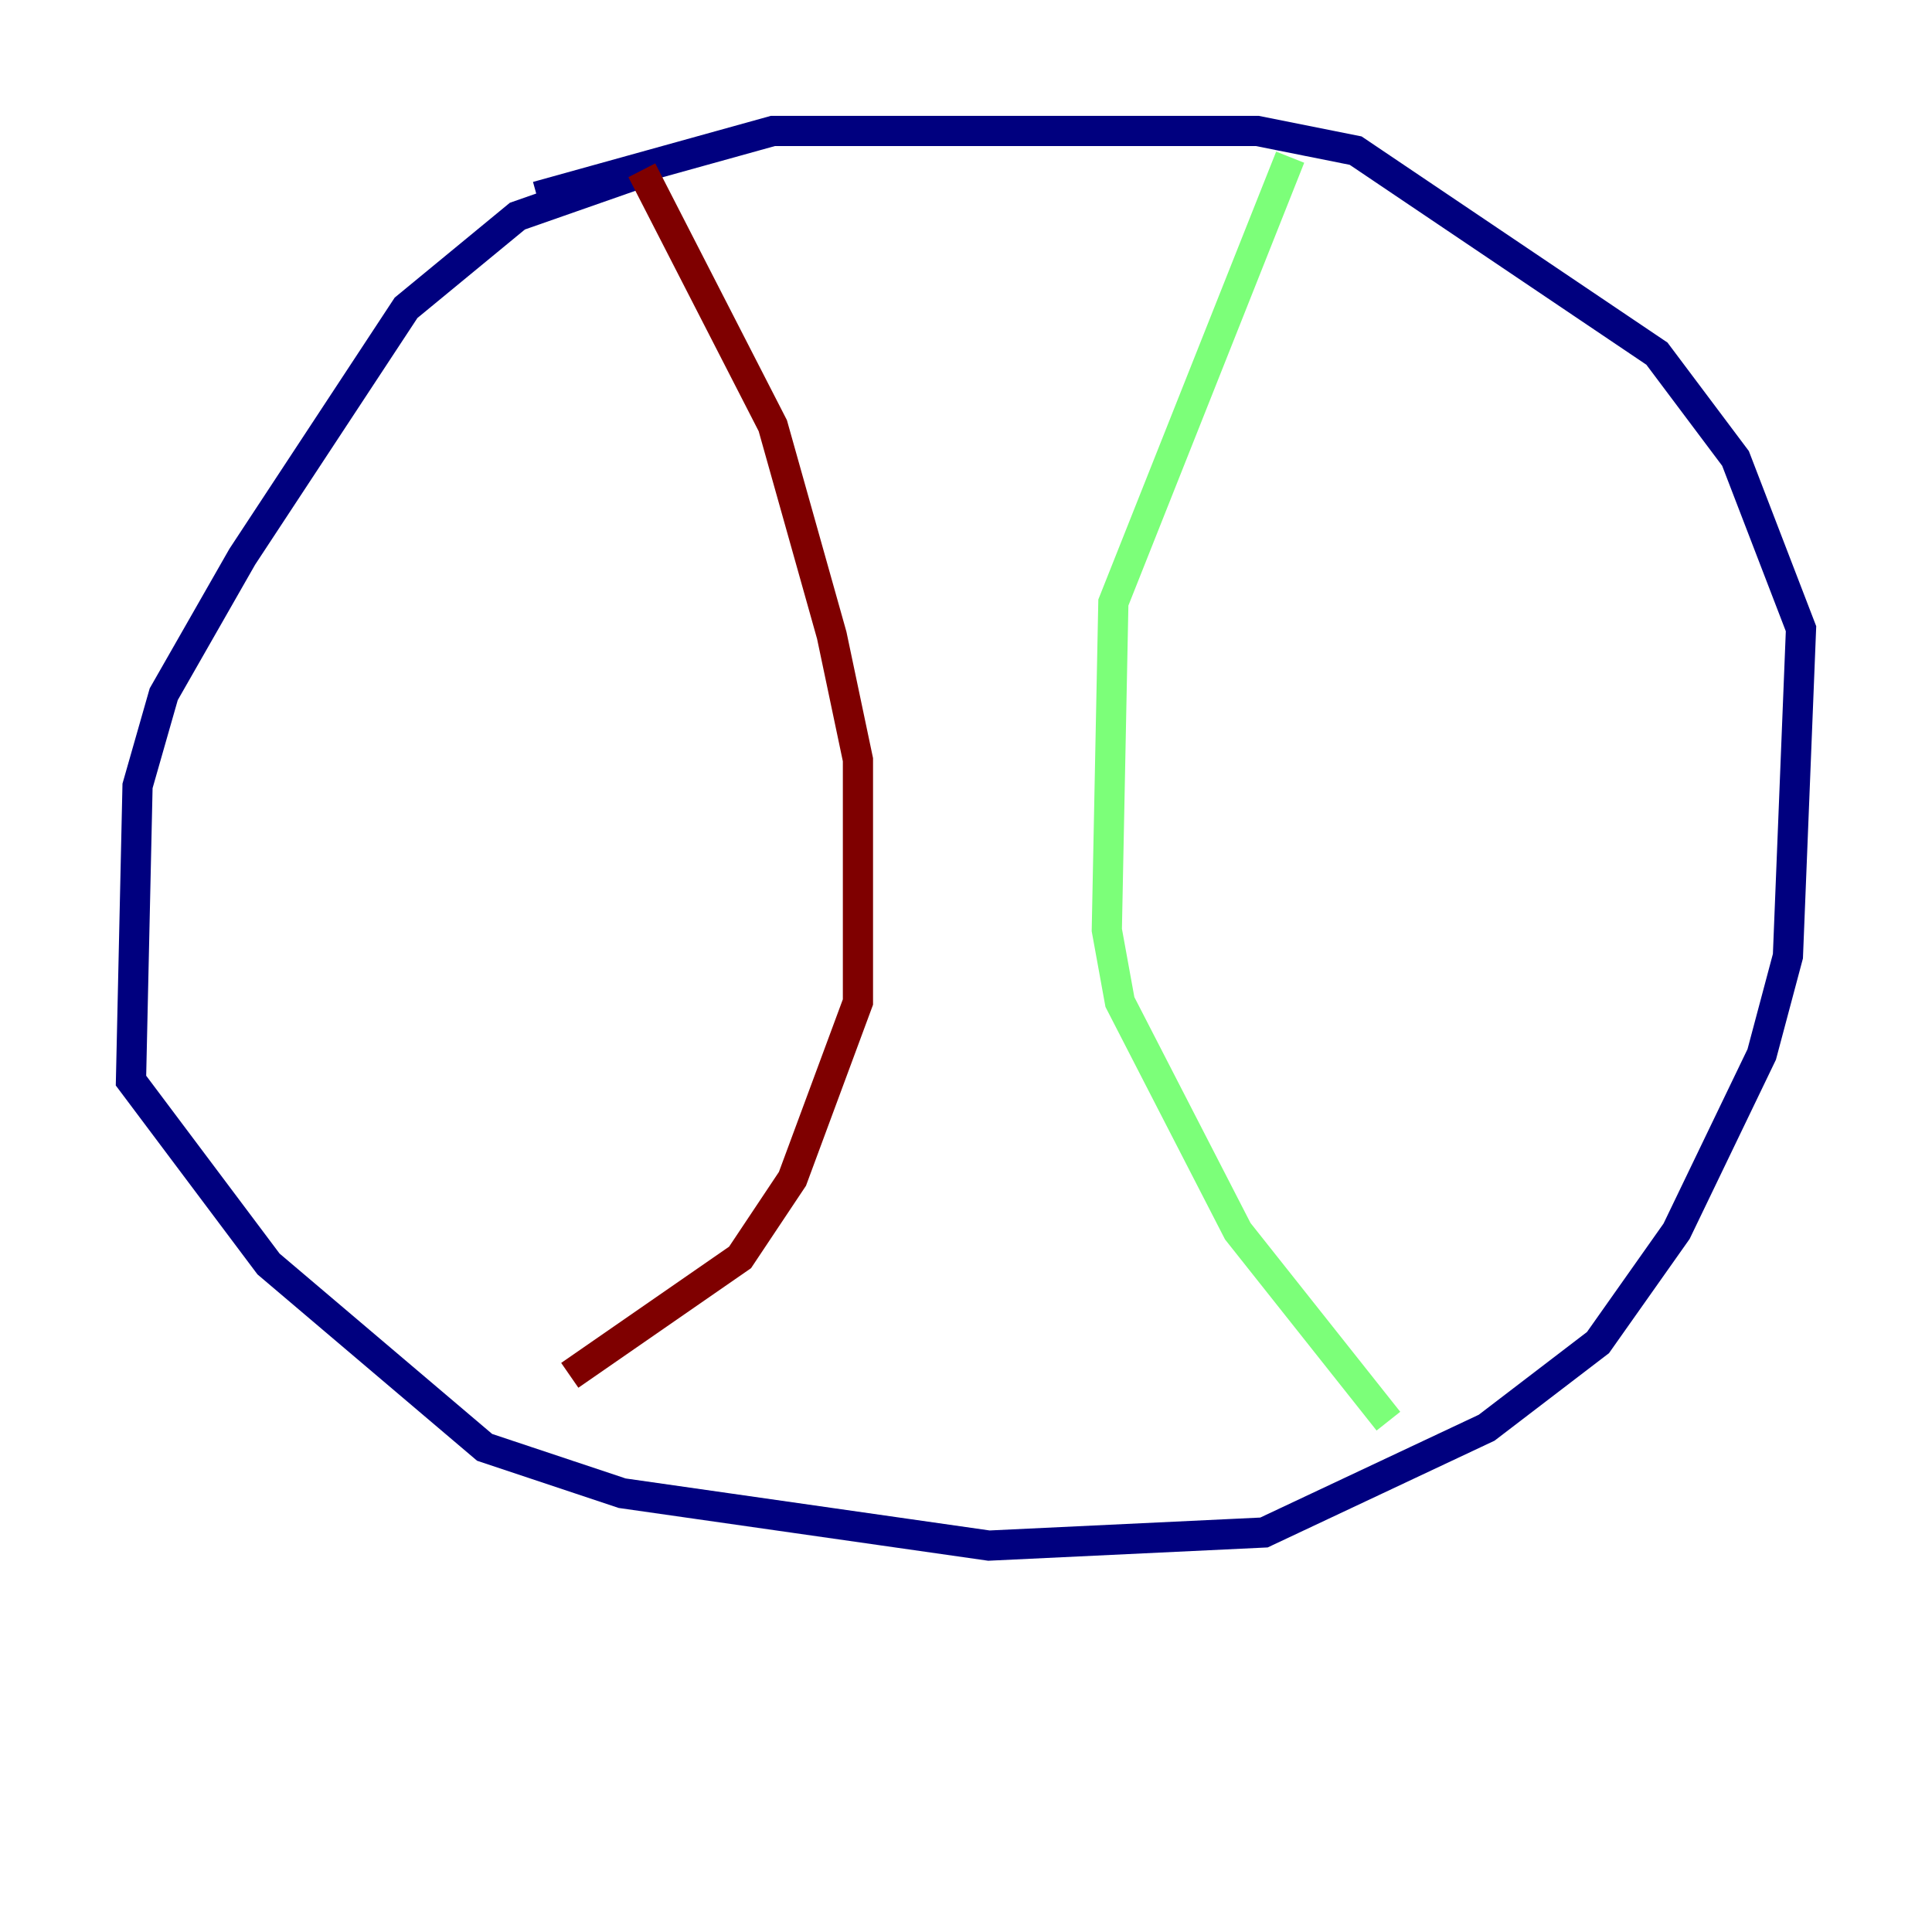 <?xml version="1.0" encoding="utf-8" ?>
<svg baseProfile="tiny" height="128" version="1.2" viewBox="0,0,128,128" width="128" xmlns="http://www.w3.org/2000/svg" xmlns:ev="http://www.w3.org/2001/xml-events" xmlns:xlink="http://www.w3.org/1999/xlink"><defs /><polyline fill="none" points="42.956,11.281 34.278,14.319 26.902,20.393 16.054,36.881 10.848,45.993 9.112,52.068 8.678,71.593 17.79,83.742 32.108,95.891 41.22,98.929 65.519,102.4 83.742,101.532 98.495,94.59 105.871,88.949 111.078,81.573 116.719,69.858 118.454,63.349 119.322,41.654 114.983,30.373 109.776,23.43 89.817,9.98 83.308,8.678 51.2,8.678 35.58,13.017" stroke="#00007f" stroke-width="2" /><polyline fill="none" points="85.478,10.414 73.763,39.919 73.329,61.614 74.197,66.386 82.007,81.573 91.986,94.156" stroke="#7cff79" stroke-width="2" /><polyline fill="none" points="42.522,11.281 51.2,28.203 55.105,42.088 56.841,50.332 56.841,66.386 52.502,78.102 49.031,83.308 37.749,91.119" stroke="#7f0000" stroke-width="2" /></svg>